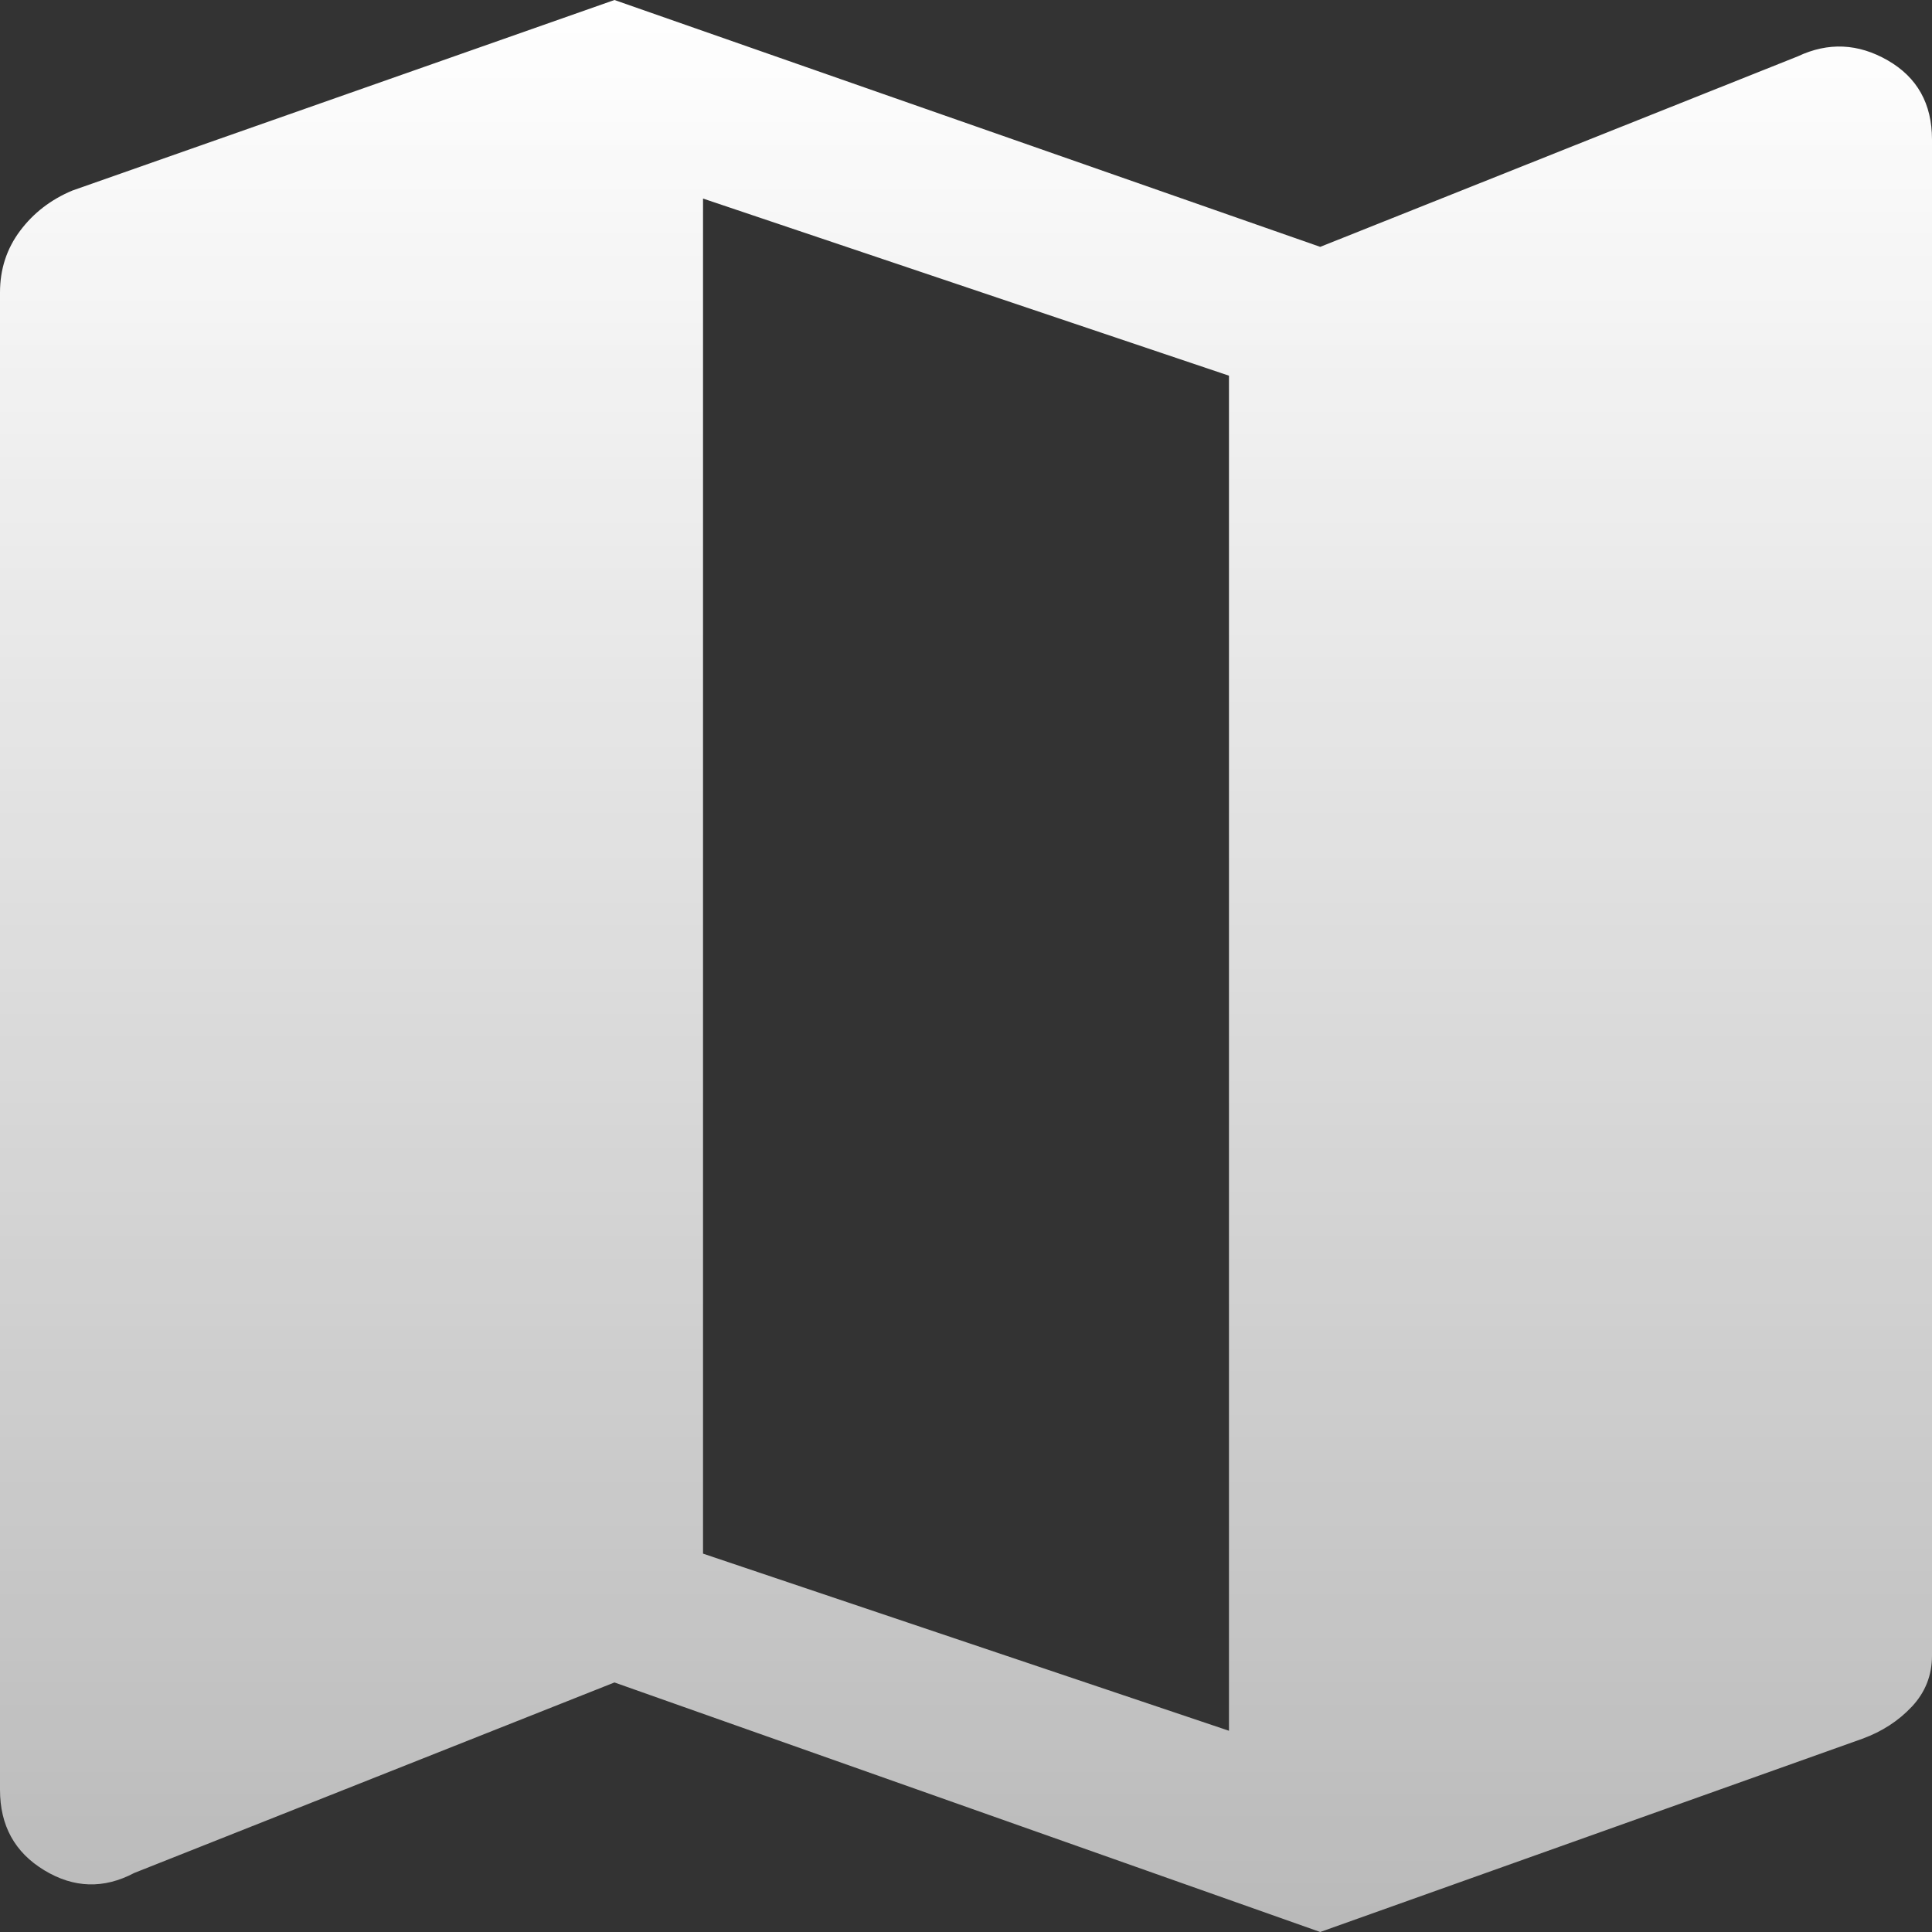 <svg xmlns="http://www.w3.org/2000/svg" width="44" height="44" viewBox="0 0 44 44" fill="none">
  <rect x="0" y="0" width="44" height="44" fill="#333333" stroke="none"/>
  <path d="M30.067 44L13.994 38.317L3.056 42.656C2.363 43.022 1.681 43.002 1.008 42.594C0.336 42.187 0 41.576 0 40.761V6.661C0 6.131 0.153 5.663 0.458 5.256C0.764 4.848 1.161 4.543 1.65 4.339L13.994 0L30.067 5.622L40.944 1.283C41.637 0.957 42.319 0.988 42.992 1.375C43.664 1.762 44 2.363 44 3.178V37.706C44 38.154 43.847 38.541 43.542 38.867C43.236 39.193 42.859 39.437 42.411 39.6L30.067 44ZM27.989 39.417V8.556L16.011 4.522V35.383L27.989 39.417Z" fill="url(#paint0_linear_598_28481)"/>
  <defs>
    <linearGradient id="paint0_linear_598_28481" x1="22" y1="0" x2="22" y2="44" gradientUnits="userSpaceOnUse">
      <stop stop-color="white"/>
      <stop offset="1" stop-color="white" stop-opacity="0.66"/>
    </linearGradient>
  </defs>
</svg>